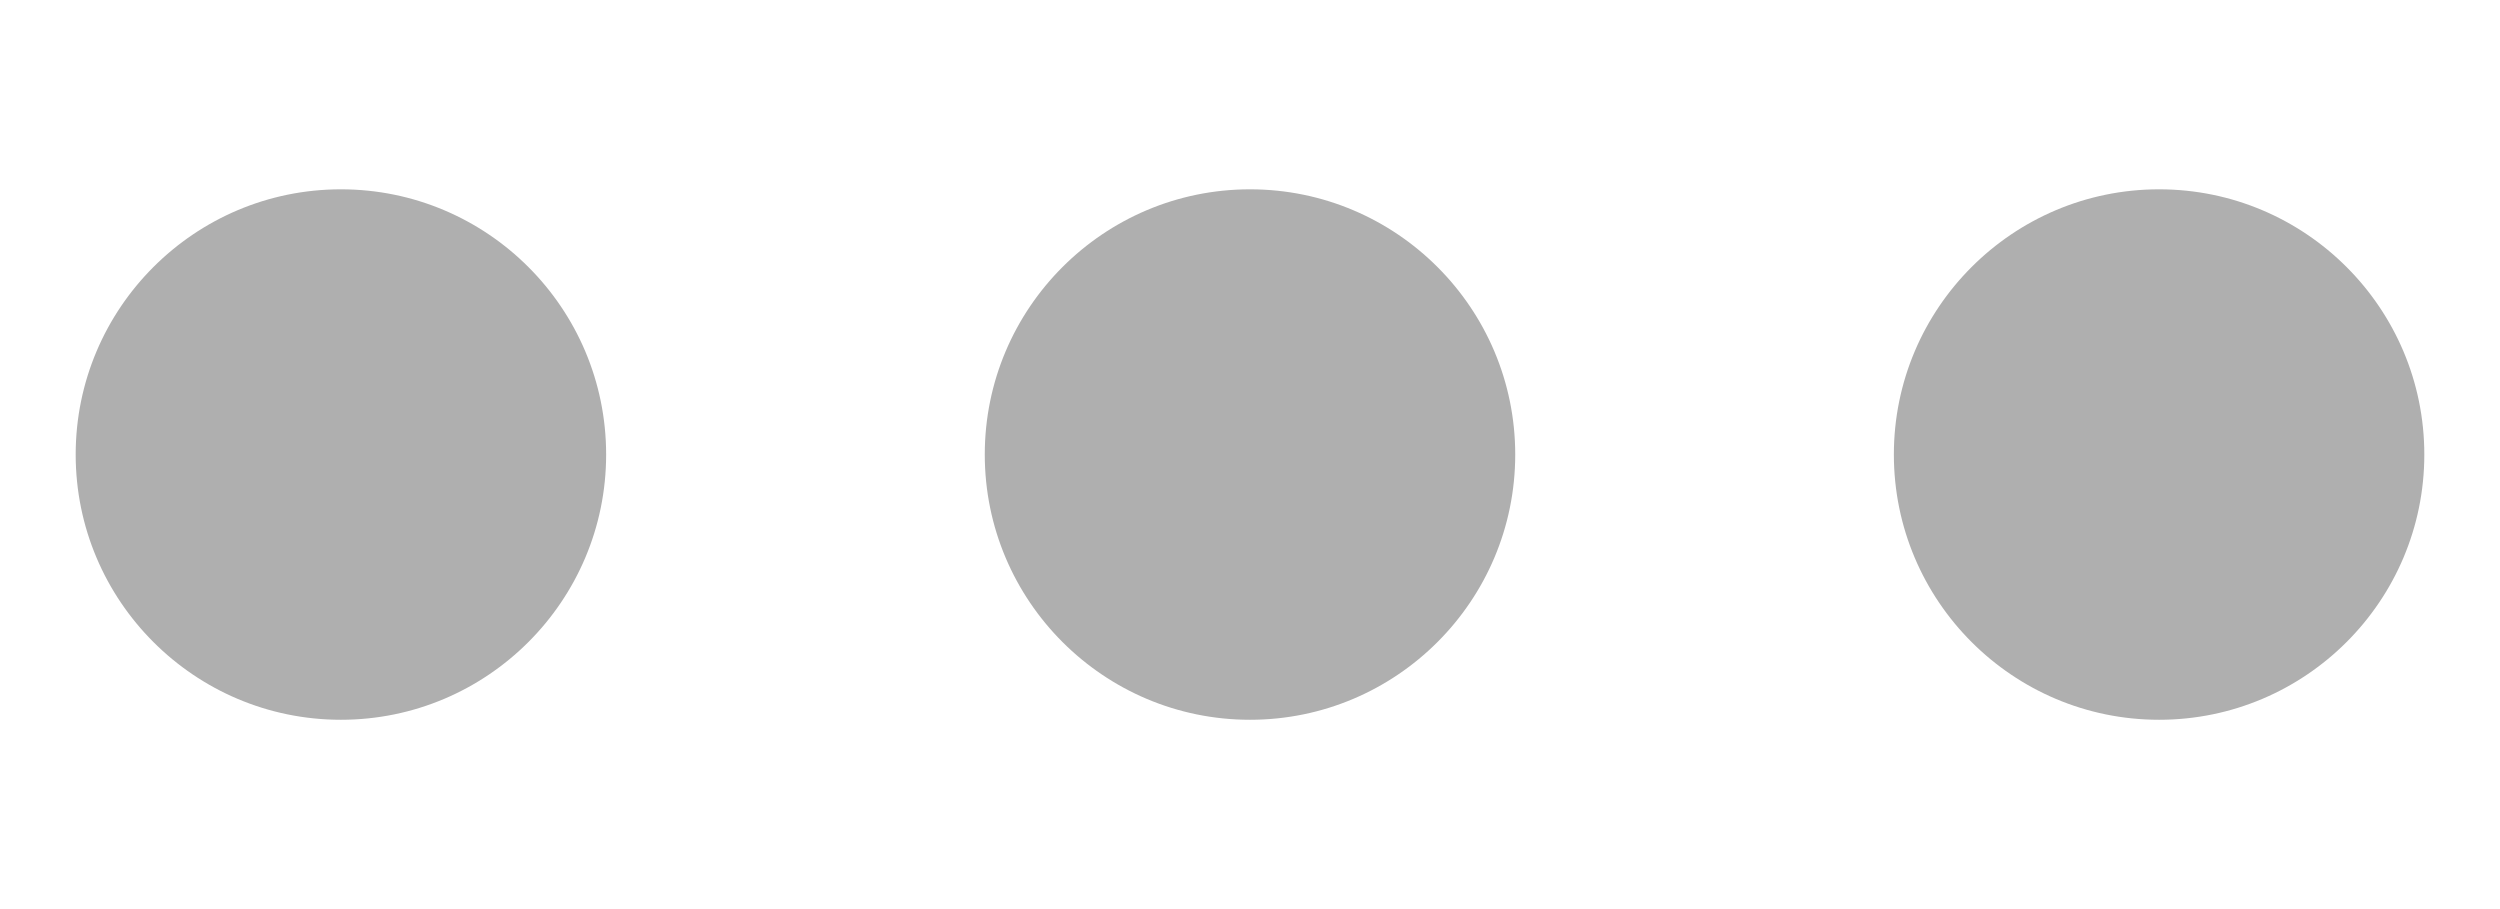 <svg width="11" height="4" viewBox="0 0 11 4" fill="none" xmlns="http://www.w3.org/2000/svg">
<path d="M2.667 2C2.667 2.644 2.144 3.167 1.5 3.167C0.856 3.167 0.333 2.644 0.333 2C0.333 1.356 0.856 0.833 1.5 0.833C2.144 0.833 2.667 1.356 2.667 2ZM6.667 2C6.667 2.644 6.144 3.167 5.5 3.167C4.856 3.167 4.333 2.644 4.333 2C4.333 1.356 4.856 0.833 5.5 0.833C6.144 0.833 6.667 1.356 6.667 2ZM9.5 3.167C10.144 3.167 10.667 2.644 10.667 2C10.667 1.356 10.144 0.833 9.5 0.833C8.856 0.833 8.333 1.356 8.333 2C8.333 2.644 8.856 3.167 9.5 3.167Z" fill="#AFAFAF"/>
</svg>
